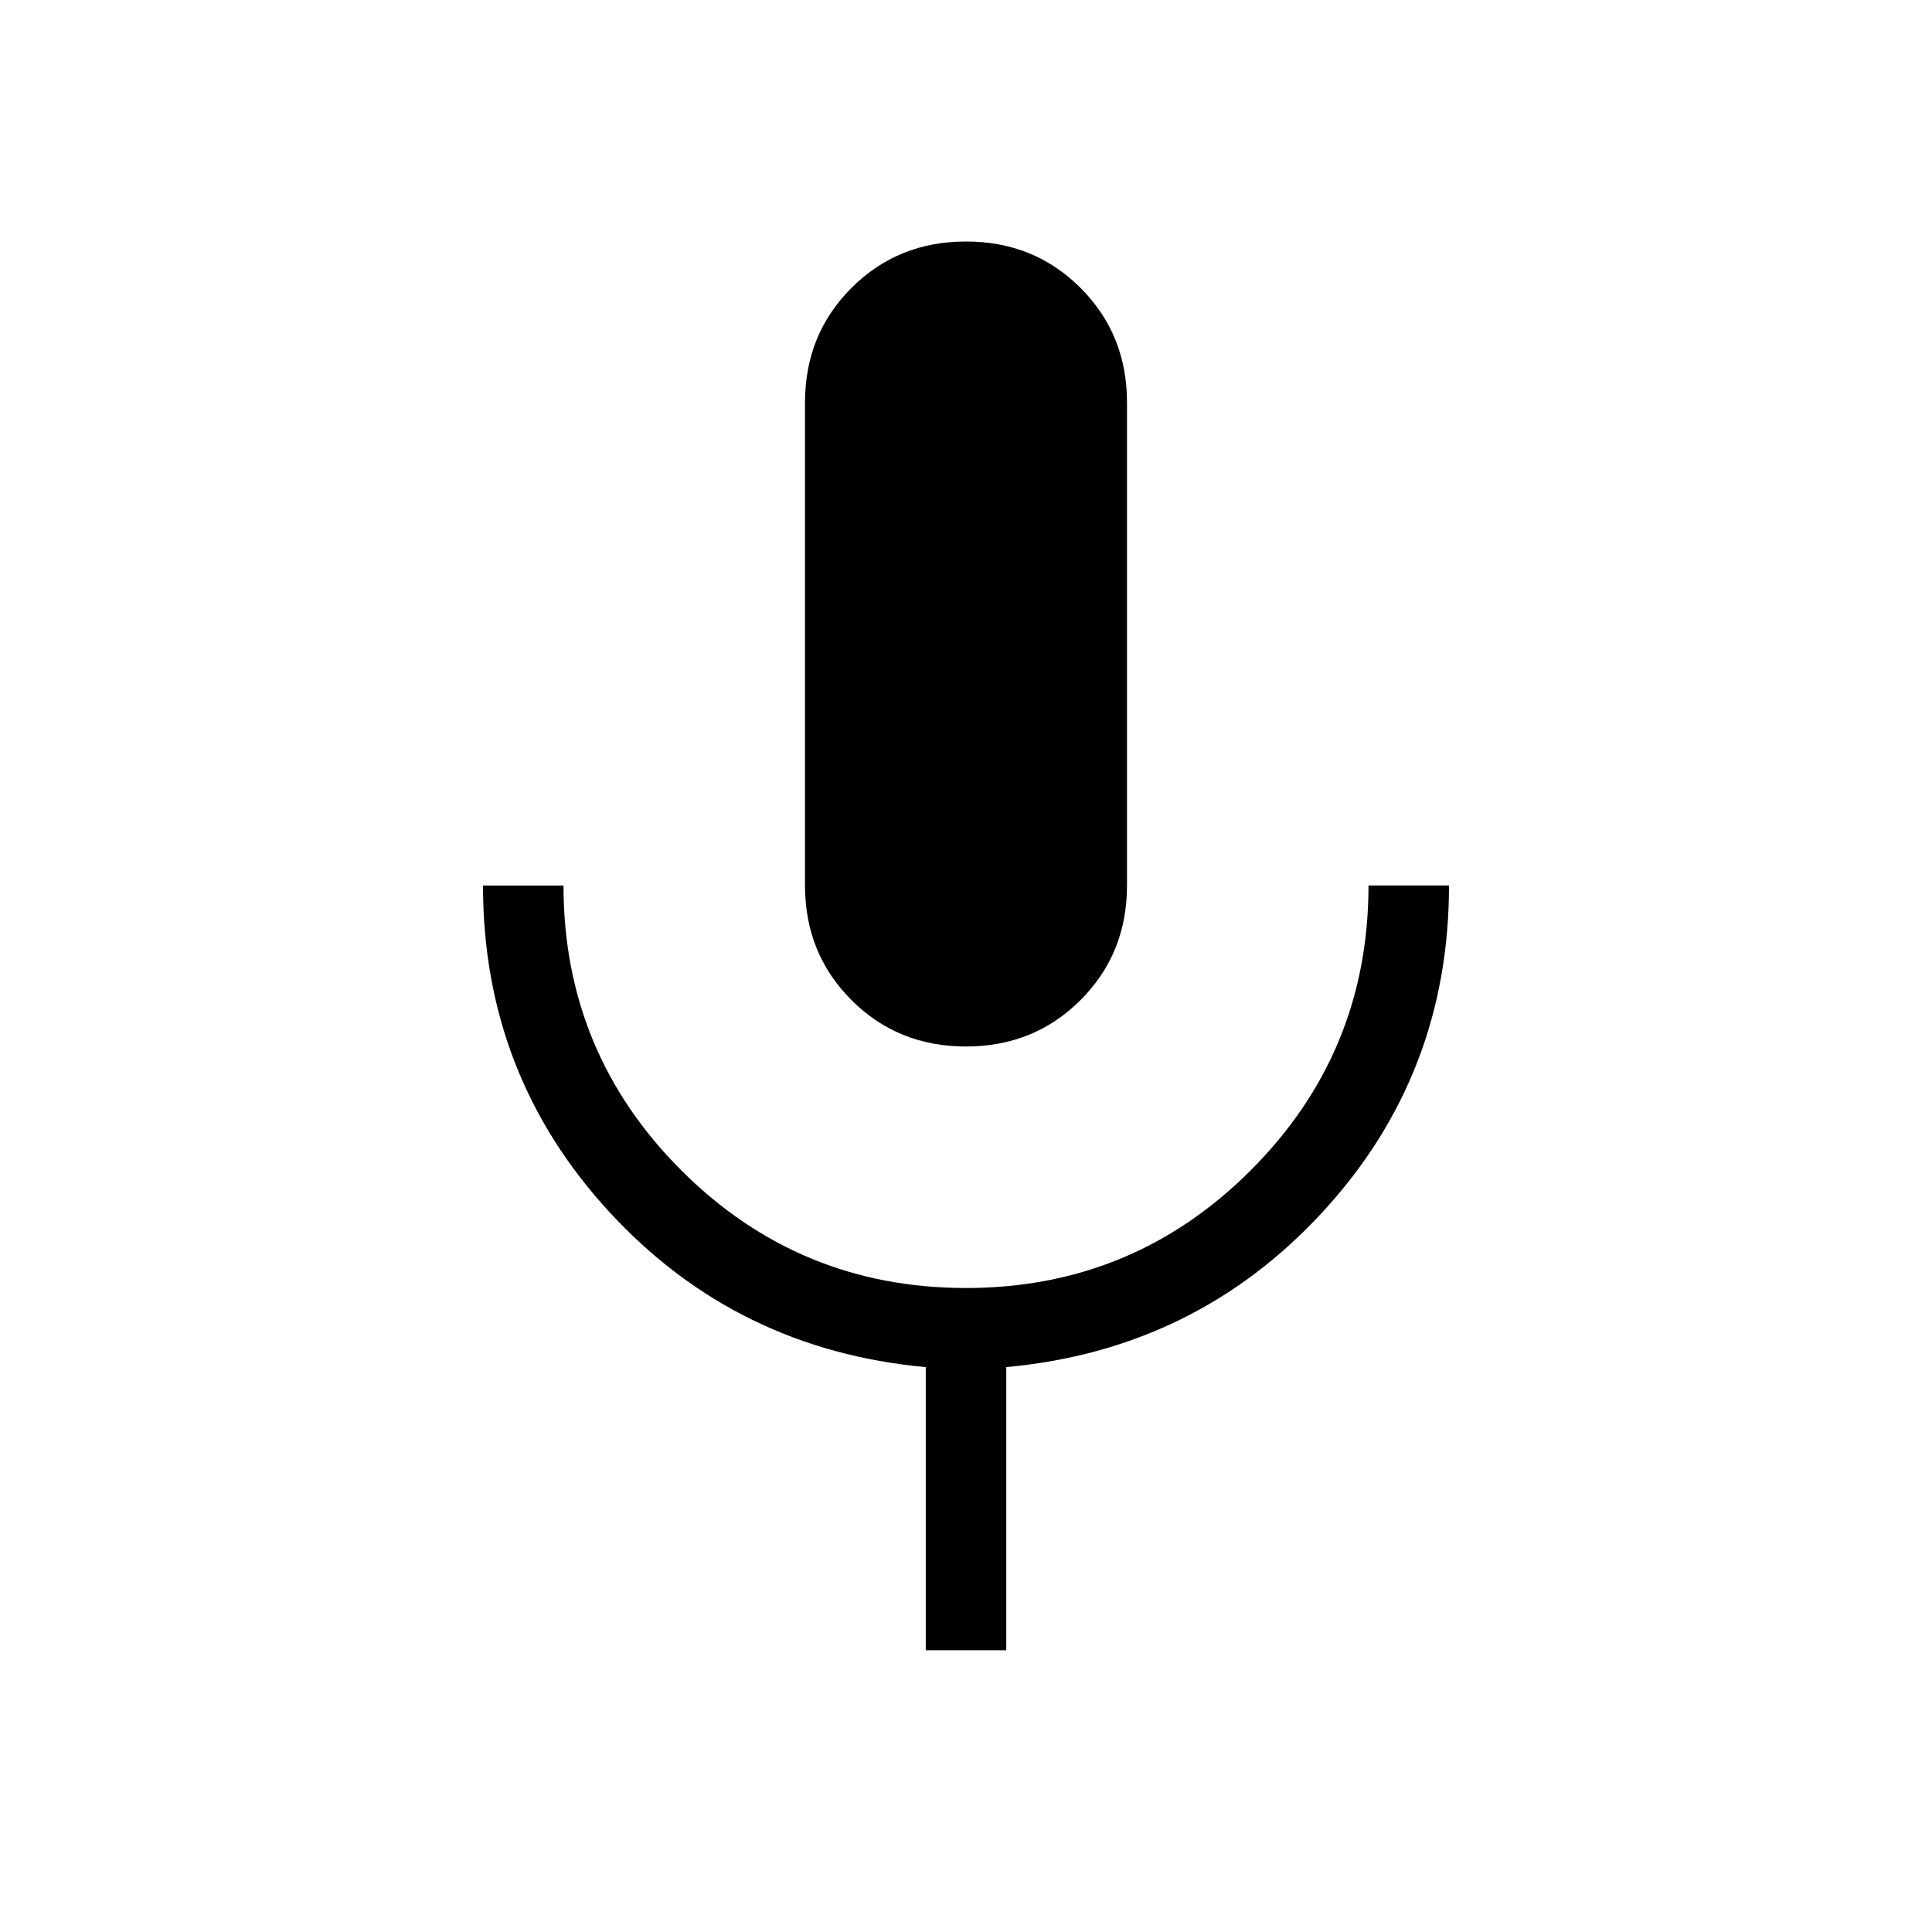 <svg xmlns="http://www.w3.org/2000/svg" height="24px" viewBox="0 -960 960 960" width="24px" fill="#000000"><path d="M480-440q-33.85 0-56.92-23.08Q400-486.15 400-520v-240q0-33.85 23.08-56.92Q446.15-840 480-840t56.92 23.08Q560-793.85 560-760v240q0 33.85-23.08 56.92Q513.85-440 480-440Zm-20 300v-140.69q-94-8.62-157-76.85-63-68.23-63-162.46h40q0 83 58.5 141.5T480-320q83 0 141.5-58.5T680-520h40q0 94.23-63 162.46t-157 76.85V-140h-40Z"/></svg>